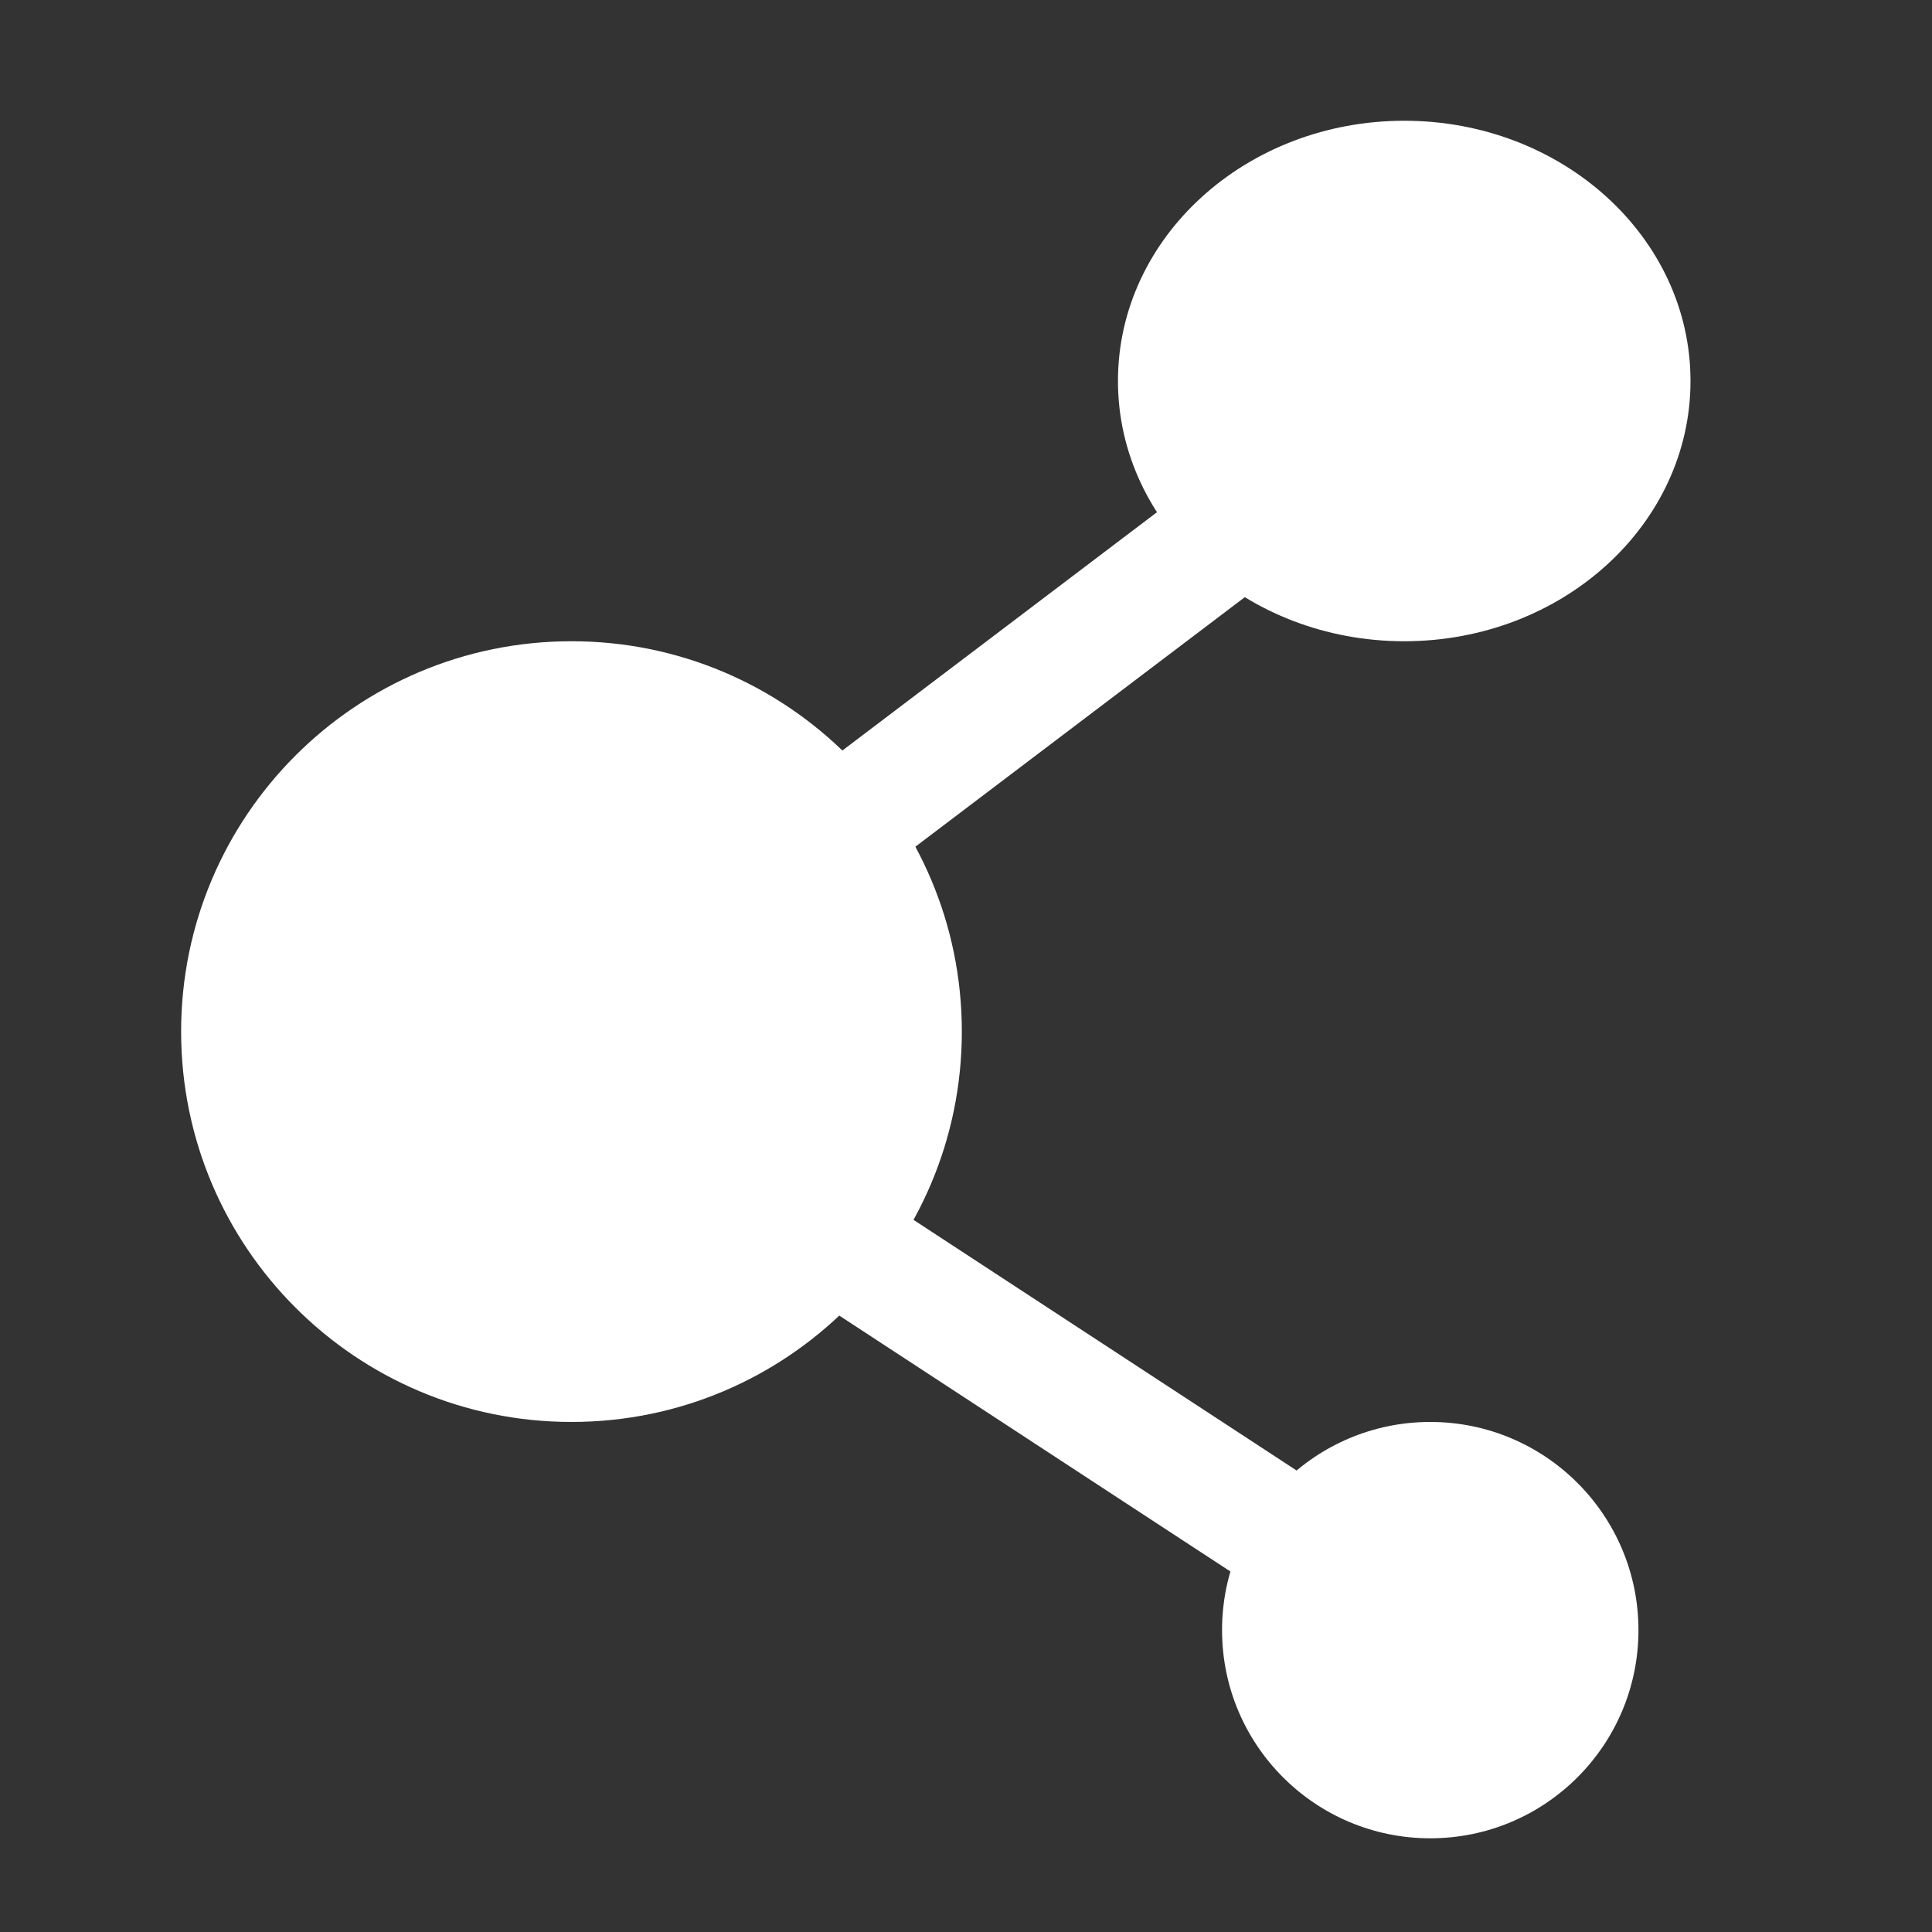 <svg width="32" height="32" viewBox="0 0 32 32" fill="none" xmlns="http://www.w3.org/2000/svg">
<rect x="0" y="0" width="32" height="32" fill="#333333" stroke="none"/>
<path d="M23.69 30.448C25.594 30.448 27.138 28.904 27.138 27C27.138 25.096 25.594 23.552 23.69 23.552C21.785 23.552 20.241 25.096 20.241 27C20.241 28.904 21.785 30.448 23.69 30.448Z" fill="white"/>
<path d="M9.466 23.552C13.036 23.552 15.931 20.657 15.931 17.086C15.931 13.515 13.036 10.621 9.466 10.621C5.895 10.621 3 13.515 3 17.086C3 20.657 5.895 23.552 9.466 23.552Z" fill="white"/>
<path d="M23.259 10.621C25.877 10.621 28 8.691 28 6.31C28 3.93 25.877 2 23.259 2C20.64 2 18.517 3.93 18.517 6.31C18.517 8.691 20.64 10.621 23.259 10.621Z" fill="white"/>
<path d="M23.689 6.31L9.034 17.411L23.69 27" stroke="white" stroke-width="2"/>
</svg>
